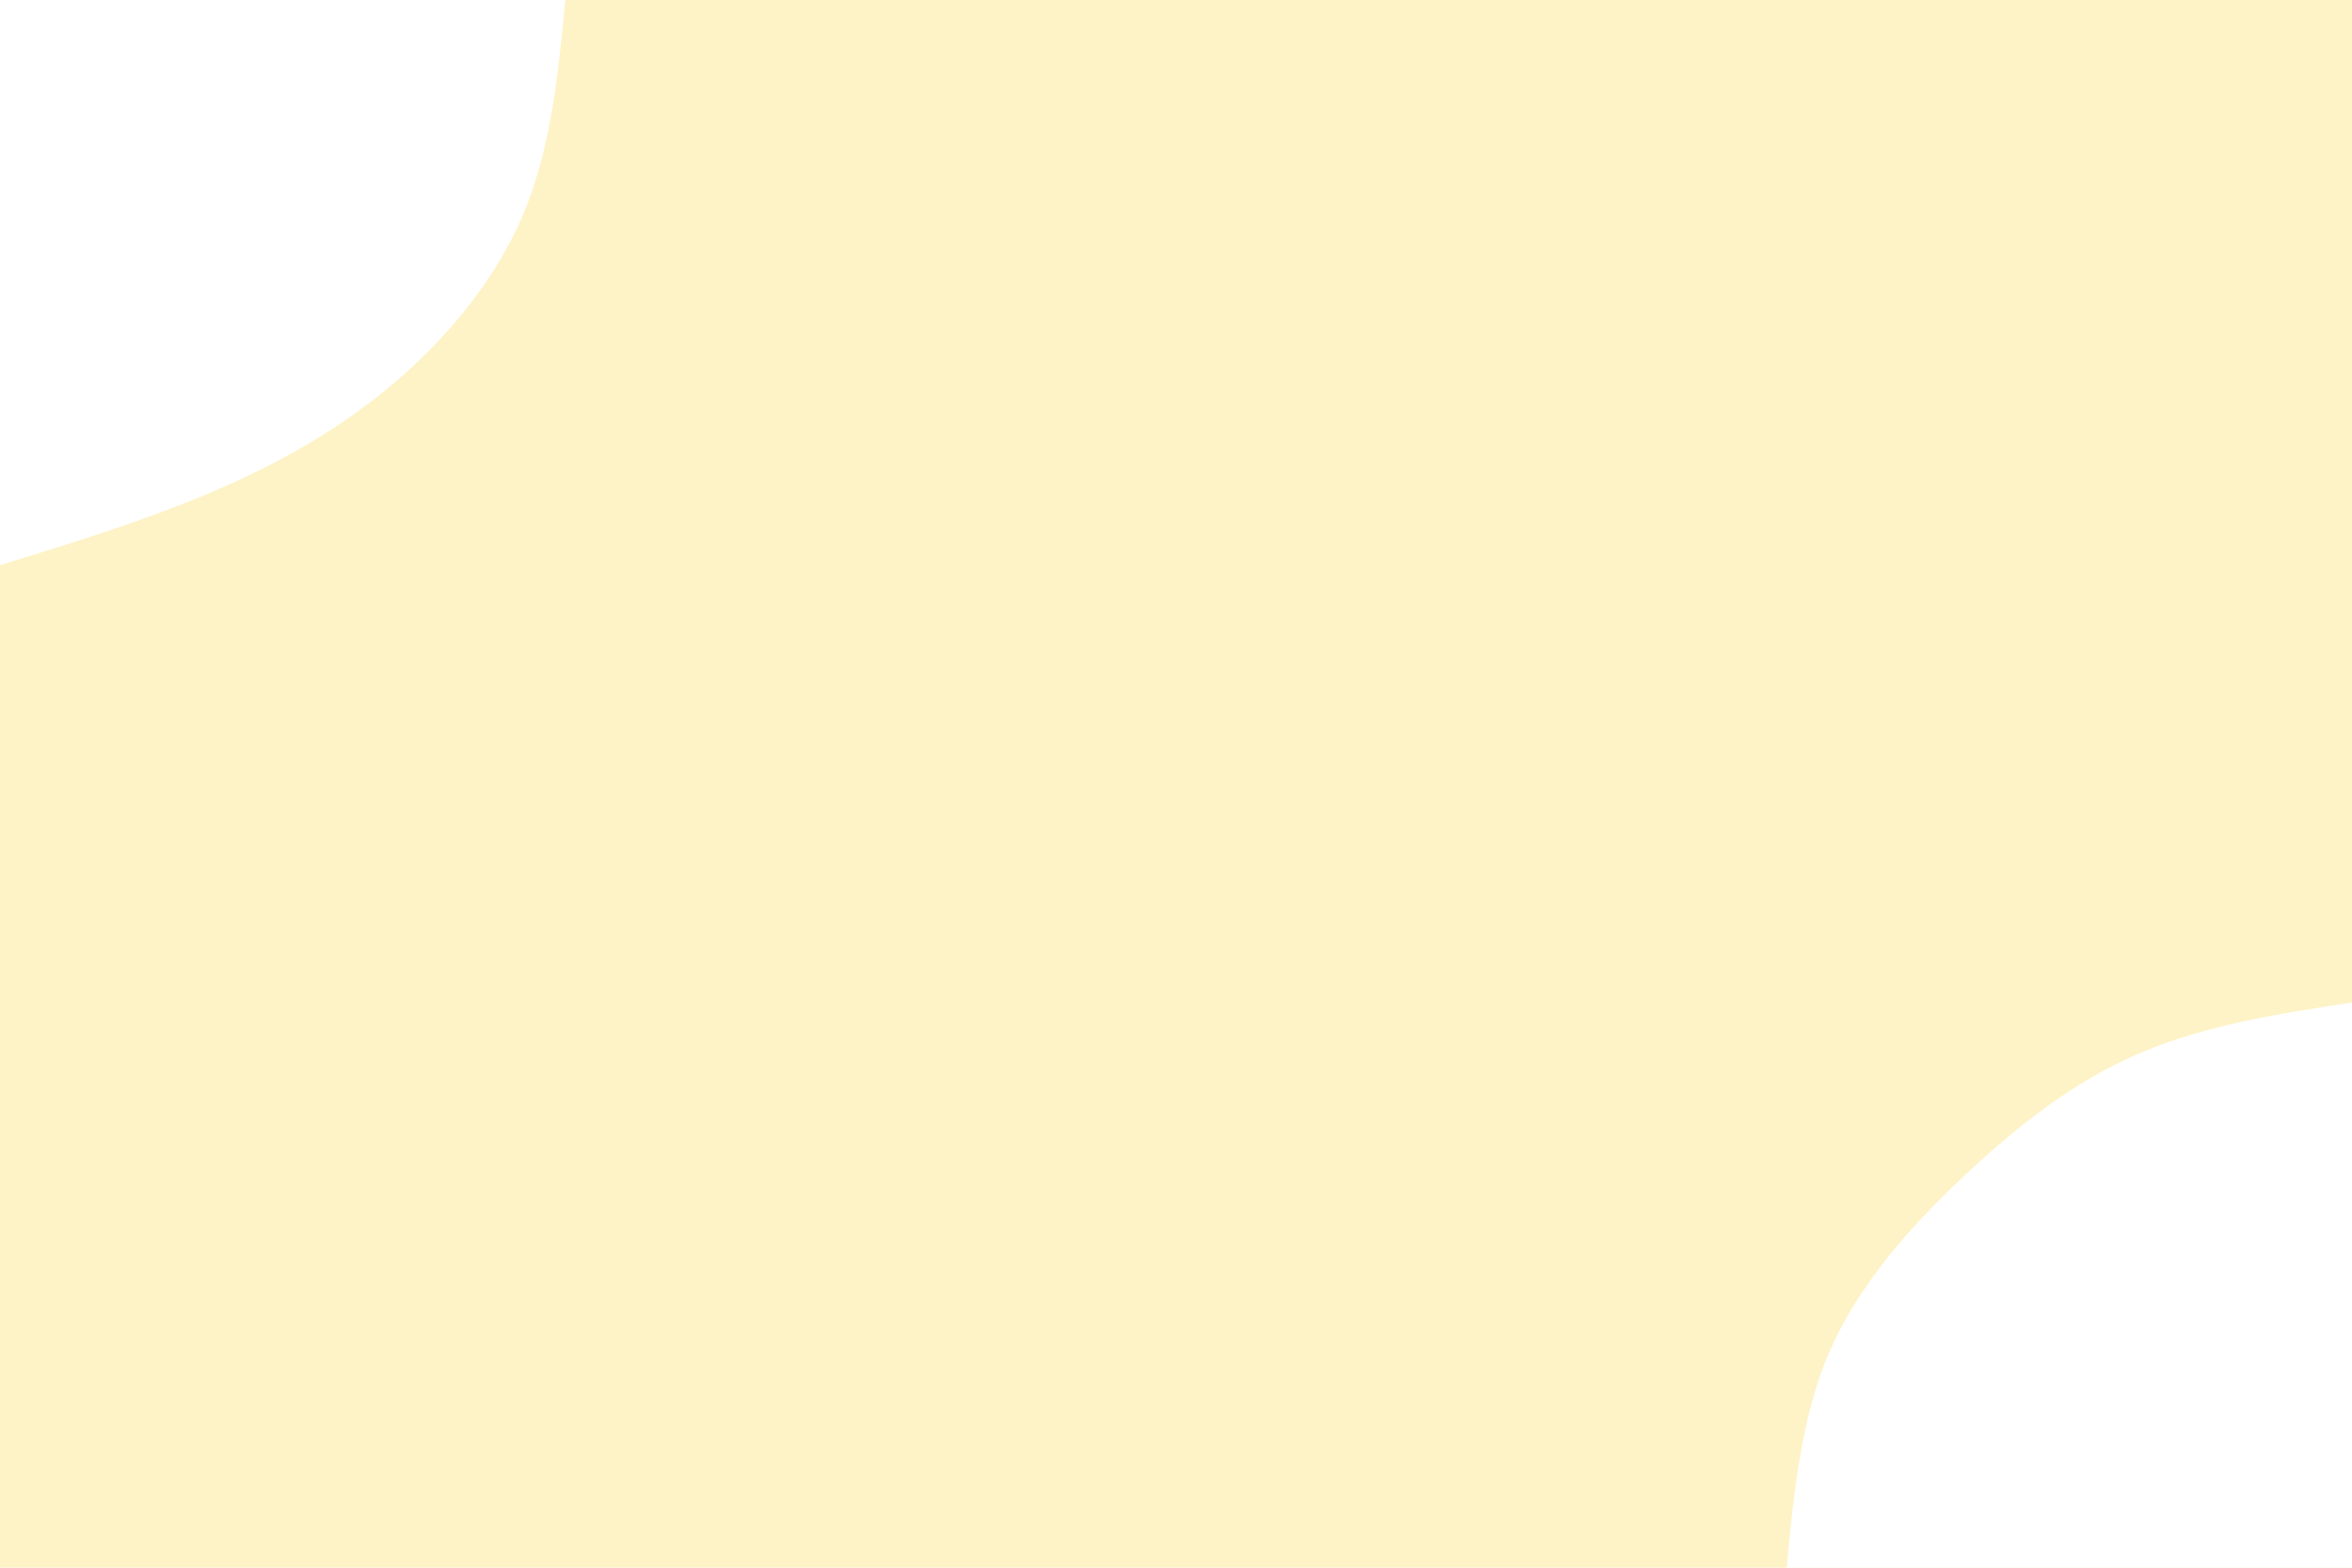<svg id="visual" viewBox="0 0 900 600" width="900" height="600" xmlns="http://www.w3.org/2000/svg" xmlns:xlink="http://www.w3.org/1999/xlink" version="1.1"><rect x="0" y="0" width="900" height="600" fill="#fef3c7"></rect><defs><linearGradient id="grad1_0" x1="33.3%" y1="100%" x2="100%" y2="0%"><stop offset="20%" stop-color="#fef3c7" stop-opacity="1"></stop><stop offset="80%" stop-color="#fef3c7" stop-opacity="1"></stop></linearGradient></defs><defs><linearGradient id="grad2_0" x1="0%" y1="100%" x2="66.7%" y2="0%"><stop offset="20%" stop-color="#fef3c7" stop-opacity="1"></stop><stop offset="80%" stop-color="#fef3c7" stop-opacity="1"></stop></linearGradient></defs><g transform="translate(900, 600)"><path d="M-216.3 0C-213.6 -28.8 -210.8 -57.6 -199.9 -82.8C-188.9 -108 -169.8 -129.7 -149.2 -149.2C-128.6 -168.7 -106.6 -186 -81.5 -196.8C-56.4 -207.6 -28.2 -212 0 -216.3L0 0Z" fill="#fff"></path></g><g transform="translate(0, 0)"><path d="M216.3 0C213.6 28.6 210.8 57.2 199.9 82.8C188.9 108.3 169.8 130.9 148.5 148.5C127.2 166.1 103.6 178.9 78.5 189.4C53.3 199.9 26.7 208.1 0 216.3L0 0Z" fill="#fff"></path></g></svg>